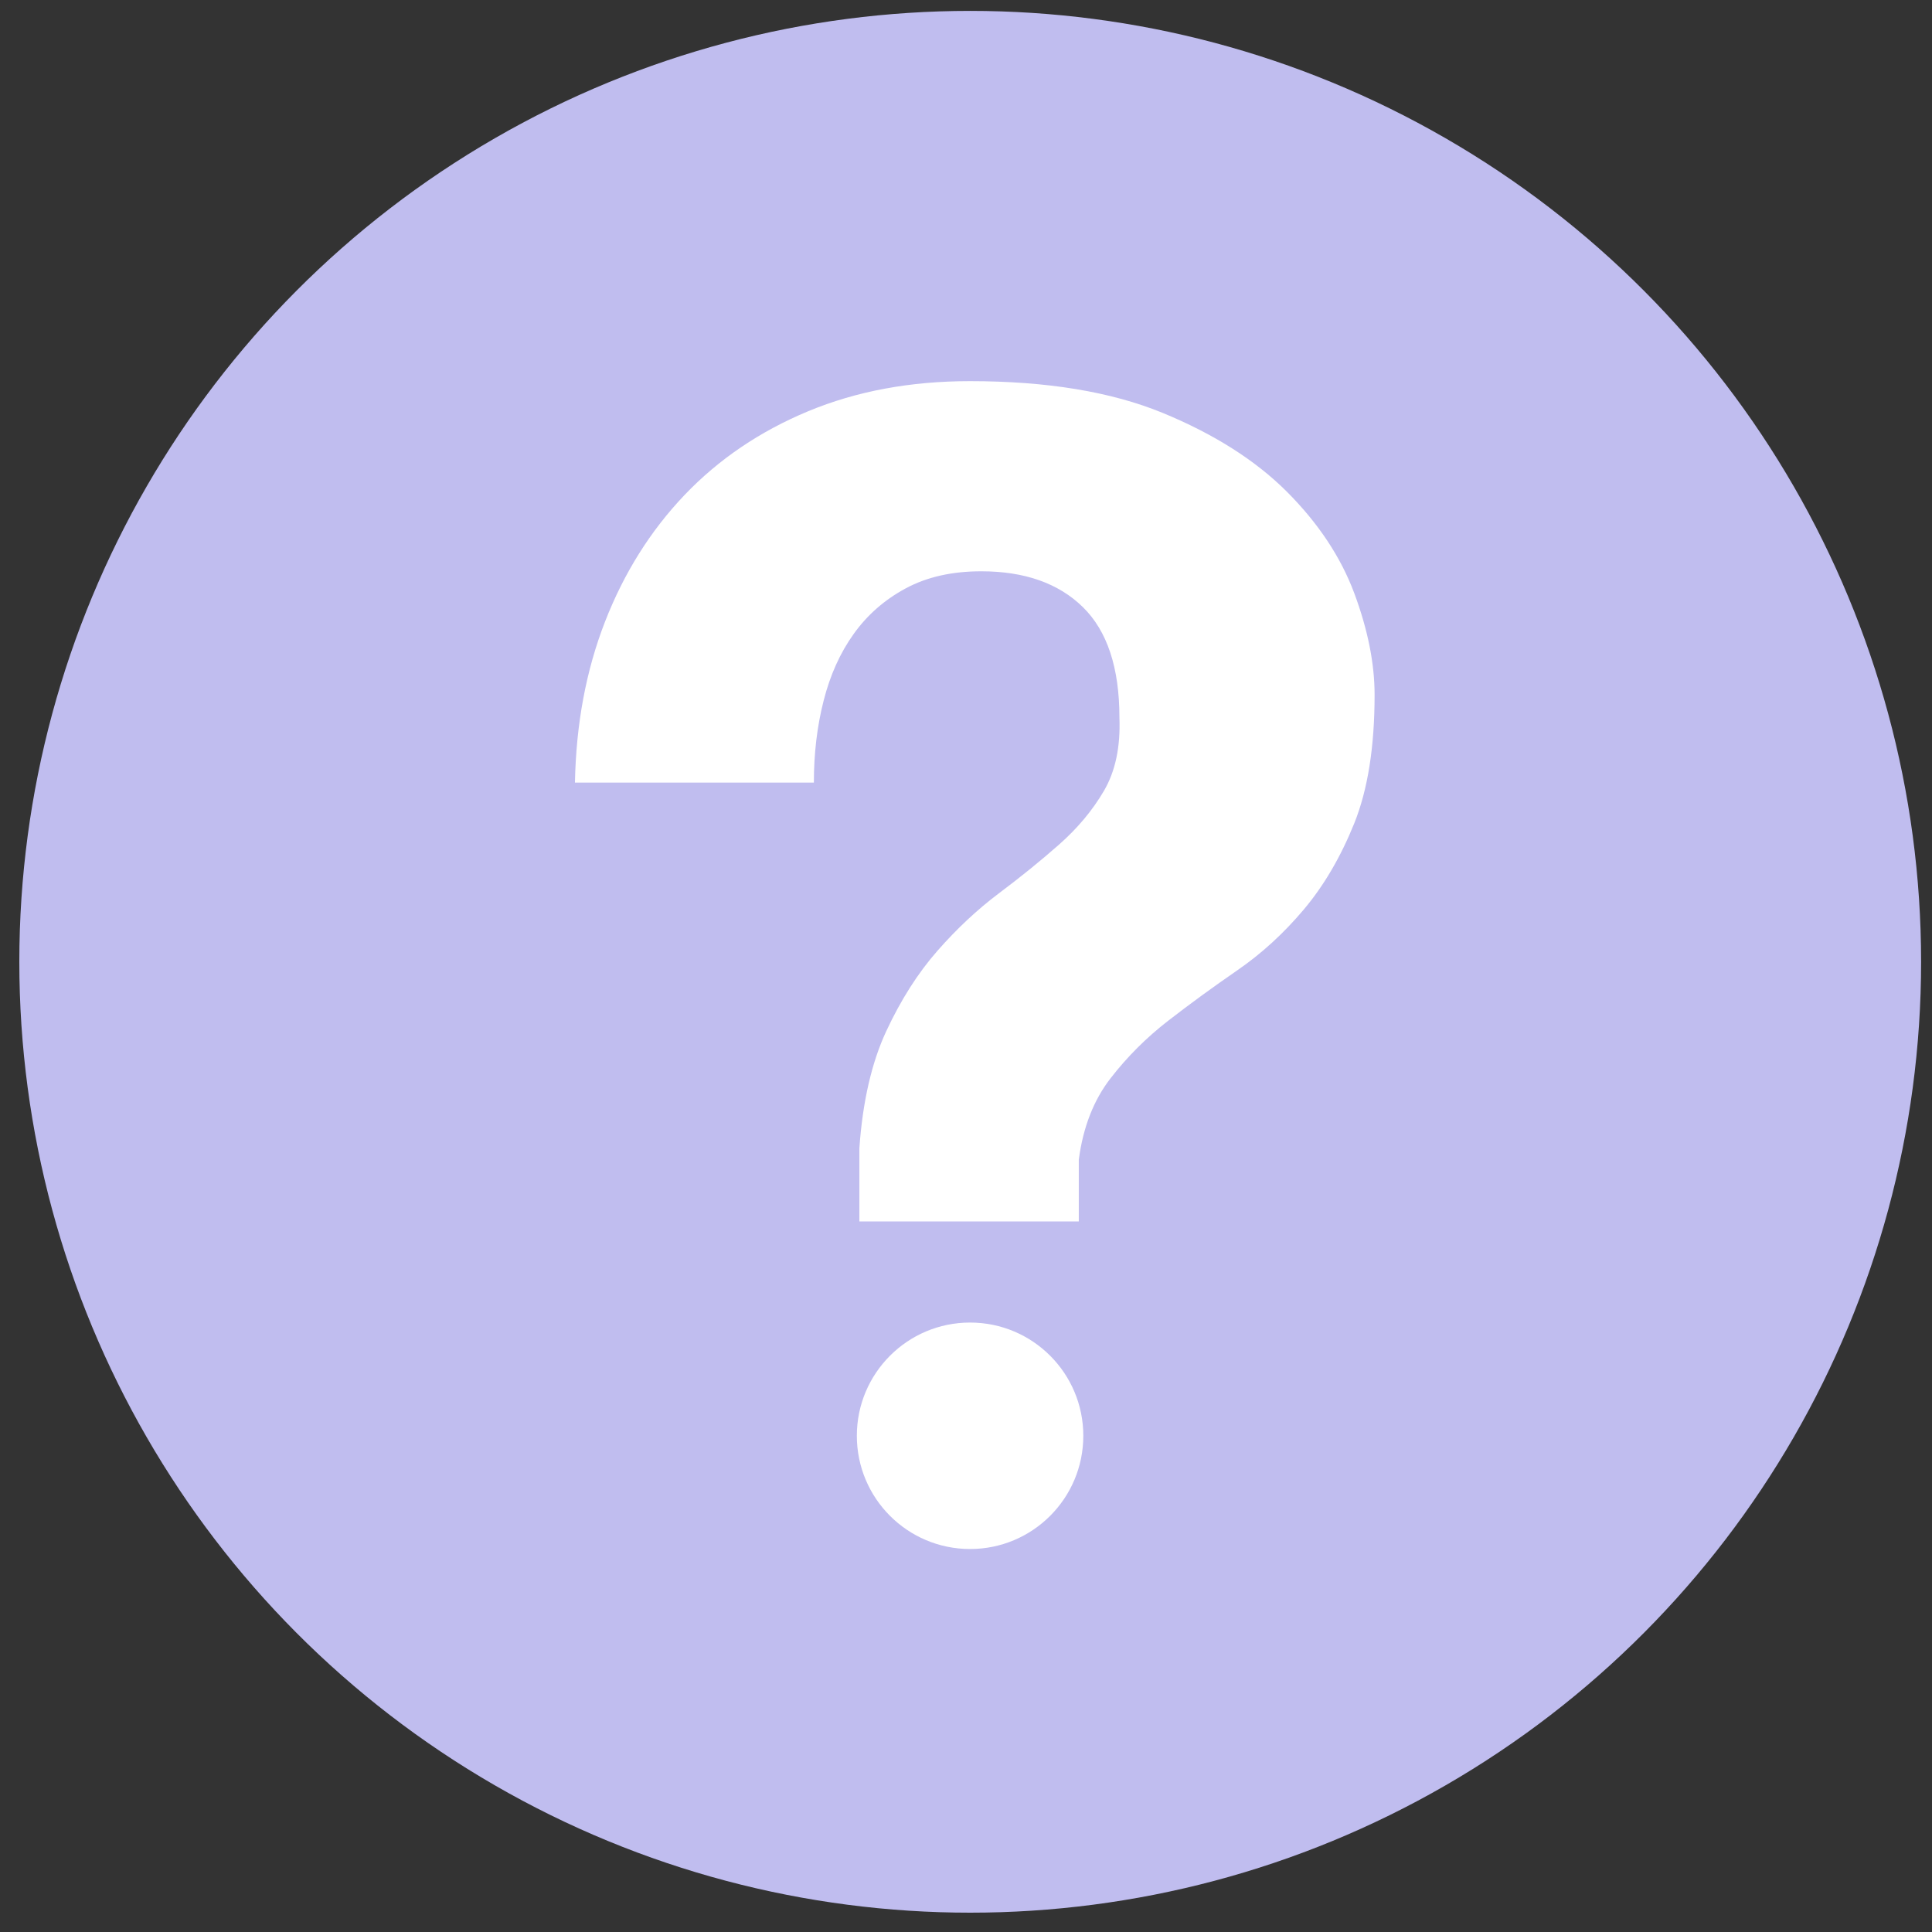 <?xml version="1.0" encoding="utf-8"?>
<!-- Generator: Adobe Illustrator 17.0.2, SVG Export Plug-In . SVG Version: 6.00 Build 0)  -->
<!DOCTYPE svg PUBLIC "-//W3C//DTD SVG 1.1//EN" "http://www.w3.org/Graphics/SVG/1.1/DTD/svg11.dtd">
<svg version="1.1" id="Layer_1" xmlns="http://www.w3.org/2000/svg" xmlns:xlink="http://www.w3.org/1999/xlink" x="0px" y="0px"
	 width="100px" height="100px" viewBox="0 0 100 100" enable-background="new 0 0 100 100" xml:space="preserve">
<rect x="0" y="0" width="100" height="100" fill="#333333" stroke="none"/>
<circle fill="#C0BDEF" cx="50.218" cy="49.782" r="49.218"/>
<polygon display="none" fill="#FFFFFF" points="74.318,23.389 42.693,61.111 30.207,49.1 21.888,57.749 40.979,76.112 
	43.531,78.656 44.169,77.992 44.187,78.007 44.422,77.727 44.422,77.727 83.514,31.099 "/>
<circle fill="#FFFFFF" cx="50.211" cy="74.316" r="5.861"/>
<g>
	<path fill="#FFFFFF" d="M31.316,32.178c0.982-2.523,2.355-4.71,4.121-6.562c1.766-1.848,3.899-3.293,6.394-4.33
		c2.495-1.037,5.285-1.558,8.369-1.558c3.984,0,7.305,0.548,9.971,1.64c2.663,1.095,4.806,2.454,6.435,4.08
		c1.626,1.629,2.79,3.379,3.492,5.258c0.698,1.879,1.051,3.632,1.051,5.258c0,2.694-0.353,4.909-1.051,6.648
		c-0.702,1.739-1.571,3.225-2.608,4.457c-1.041,1.236-2.187,2.287-3.45,3.156c-1.26,0.869-2.454,1.739-3.574,2.608
		c-1.123,0.869-2.119,1.862-2.988,2.985c-0.869,1.123-1.417,2.523-1.64,4.207v3.197H44.481v-3.786
		c0.168-2.41,0.633-4.429,1.39-6.059c0.757-1.626,1.64-3.012,2.649-4.162c1.01-1.15,2.074-2.146,3.197-2.988
		c1.119-0.839,2.157-1.681,3.112-2.523c0.952-0.842,1.725-1.766,2.314-2.776s0.856-2.27,0.798-3.786c0-2.578-0.63-4.484-1.893-5.72
		c-1.26-1.232-3.012-1.852-5.258-1.852c-1.513,0-2.817,0.294-3.909,0.883c-1.095,0.589-1.992,1.376-2.694,2.359
		c-0.702,0.979-1.219,2.129-1.554,3.447c-0.339,1.318-0.507,2.735-0.507,4.248H29.759C29.817,37.477,30.334,34.701,31.316,32.178z"
		/>
</g>
</svg>
